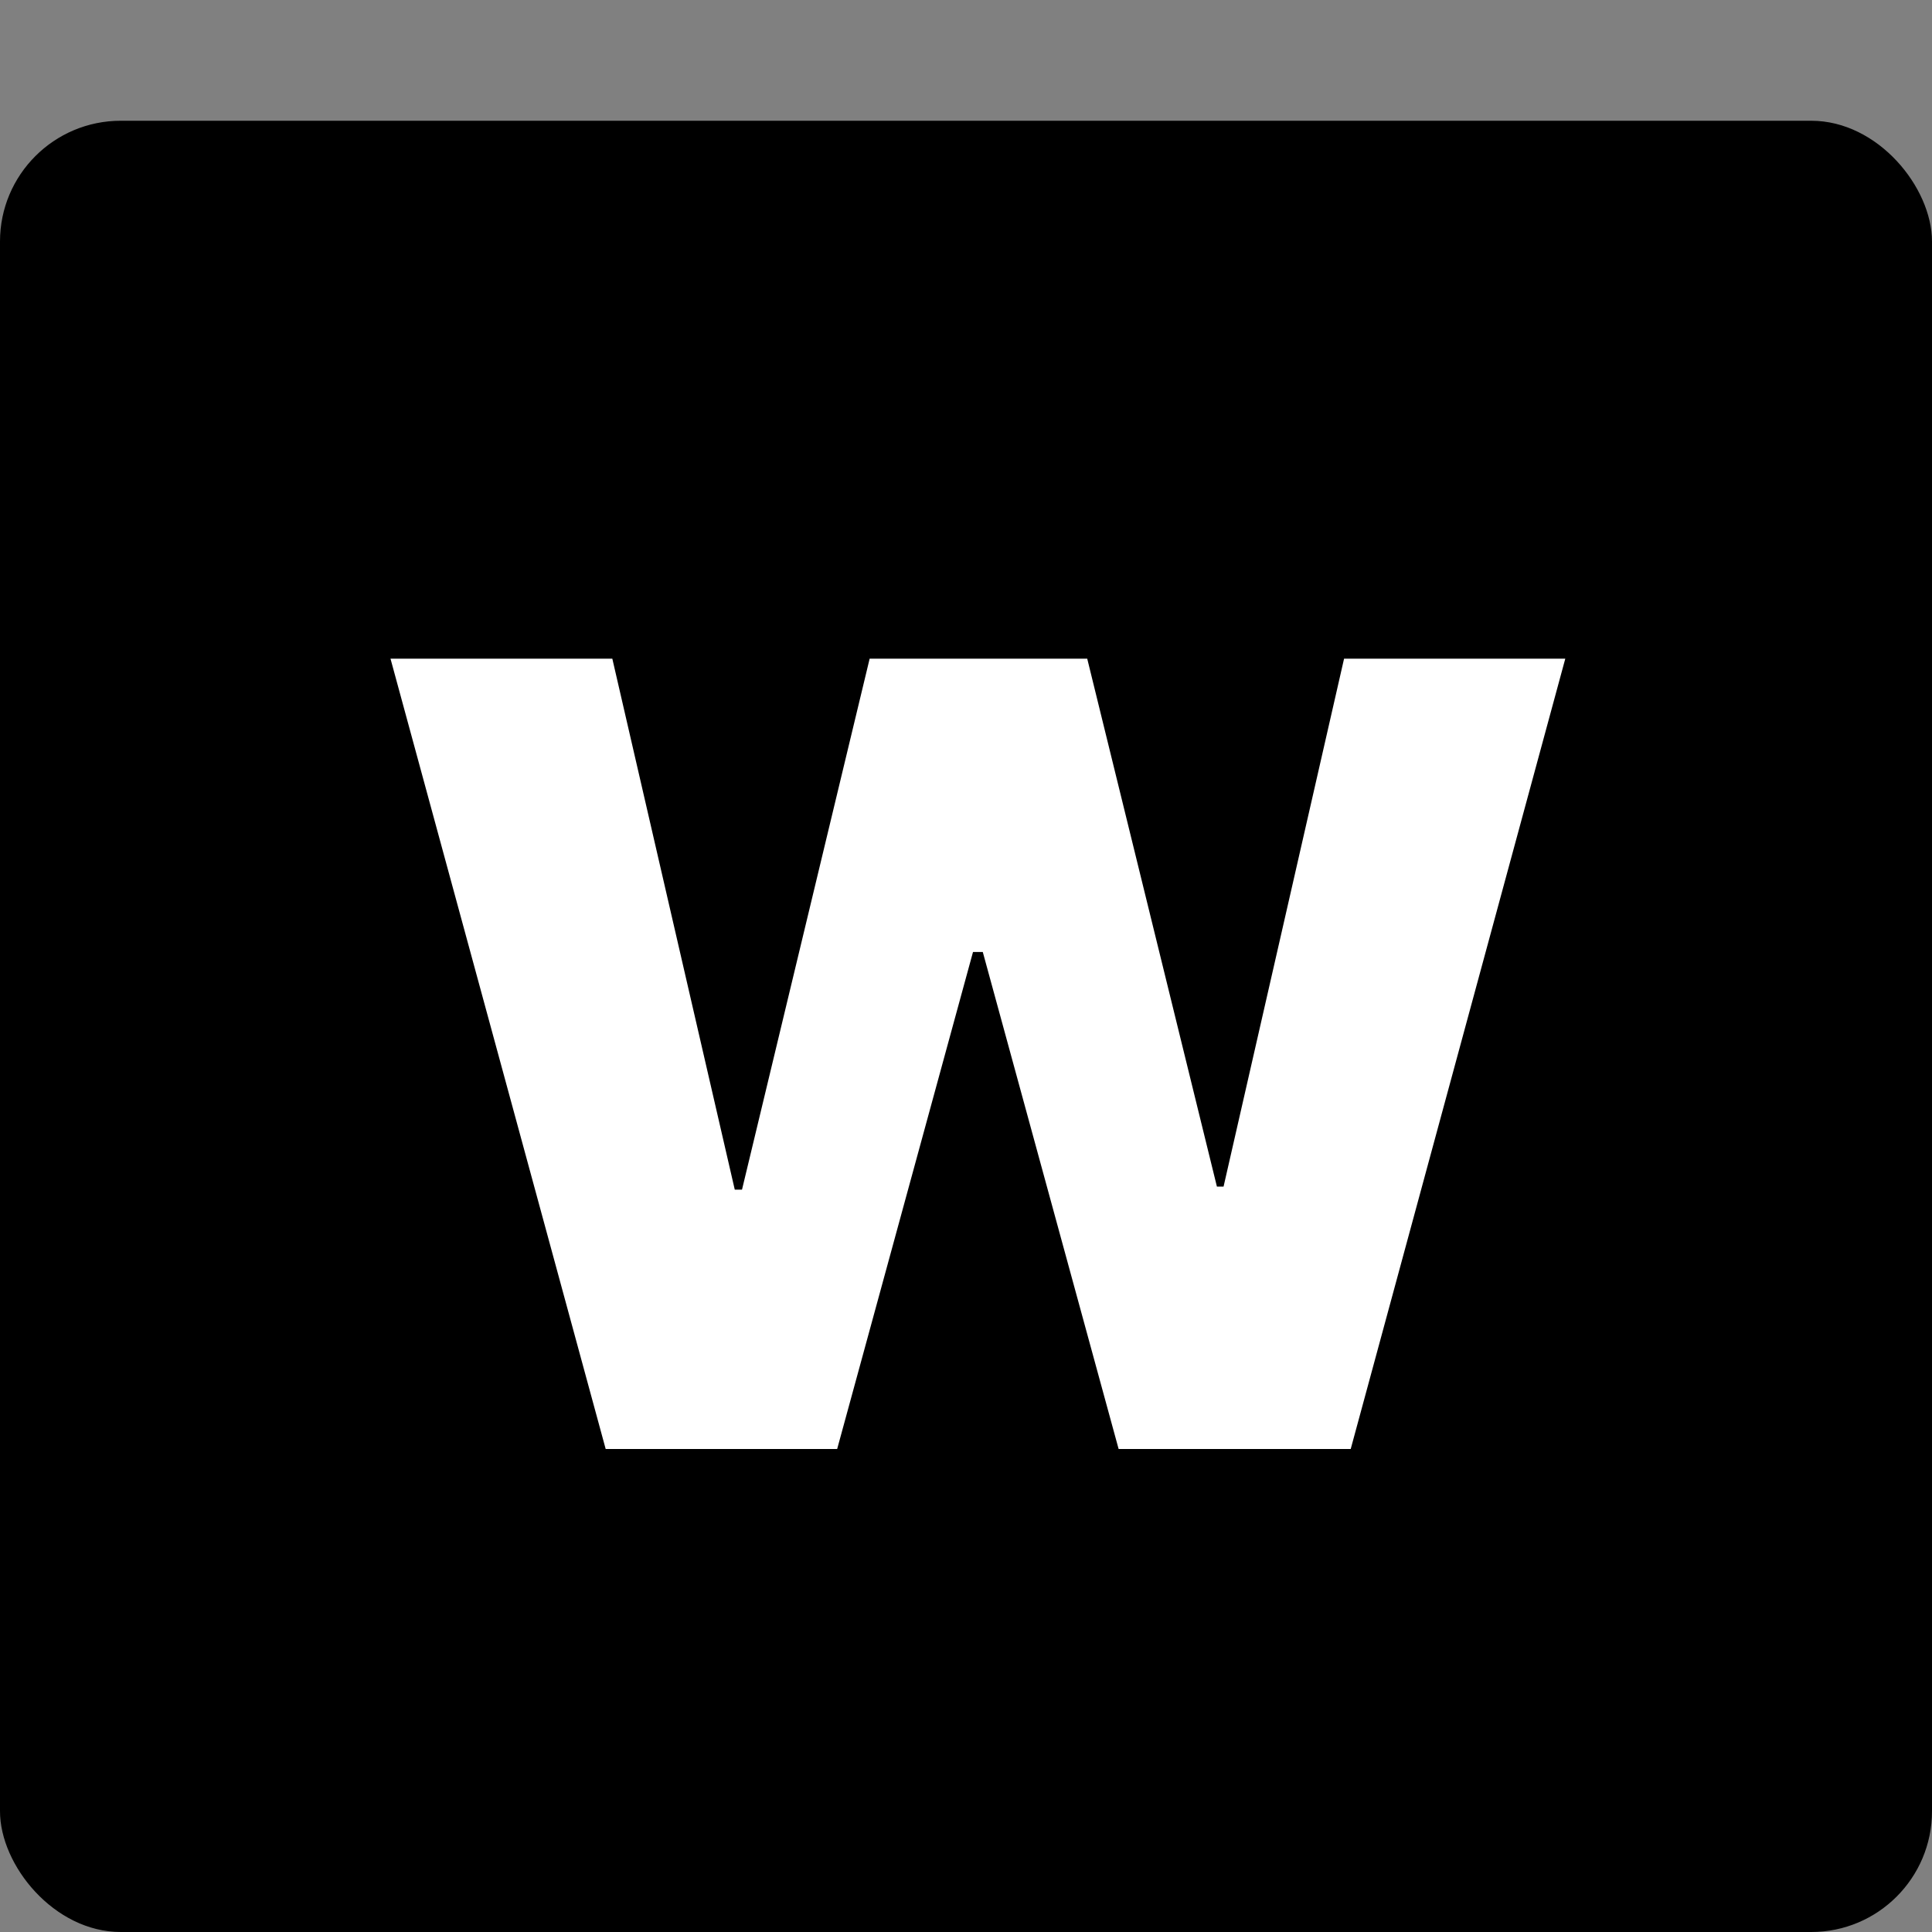 <svg width="16" height="16" viewBox="0 0 16 16" fill="none" xmlns="http://www.w3.org/2000/svg">
<rect x="0" y="0" width="16" height="16" fill="#808080" stroke="none"/>
<rect y="1" width="16" height="15" rx="1" fill="black"/>
<path d="M5.016 12L3.234 5.455H5.071L6.085 9.852H6.145L7.202 5.455H9.004L10.078 9.827H10.133L11.131 5.455H12.963L11.186 12H9.264L8.139 7.884H8.058L6.933 12H5.016Z" fill="white"/>
</svg>
